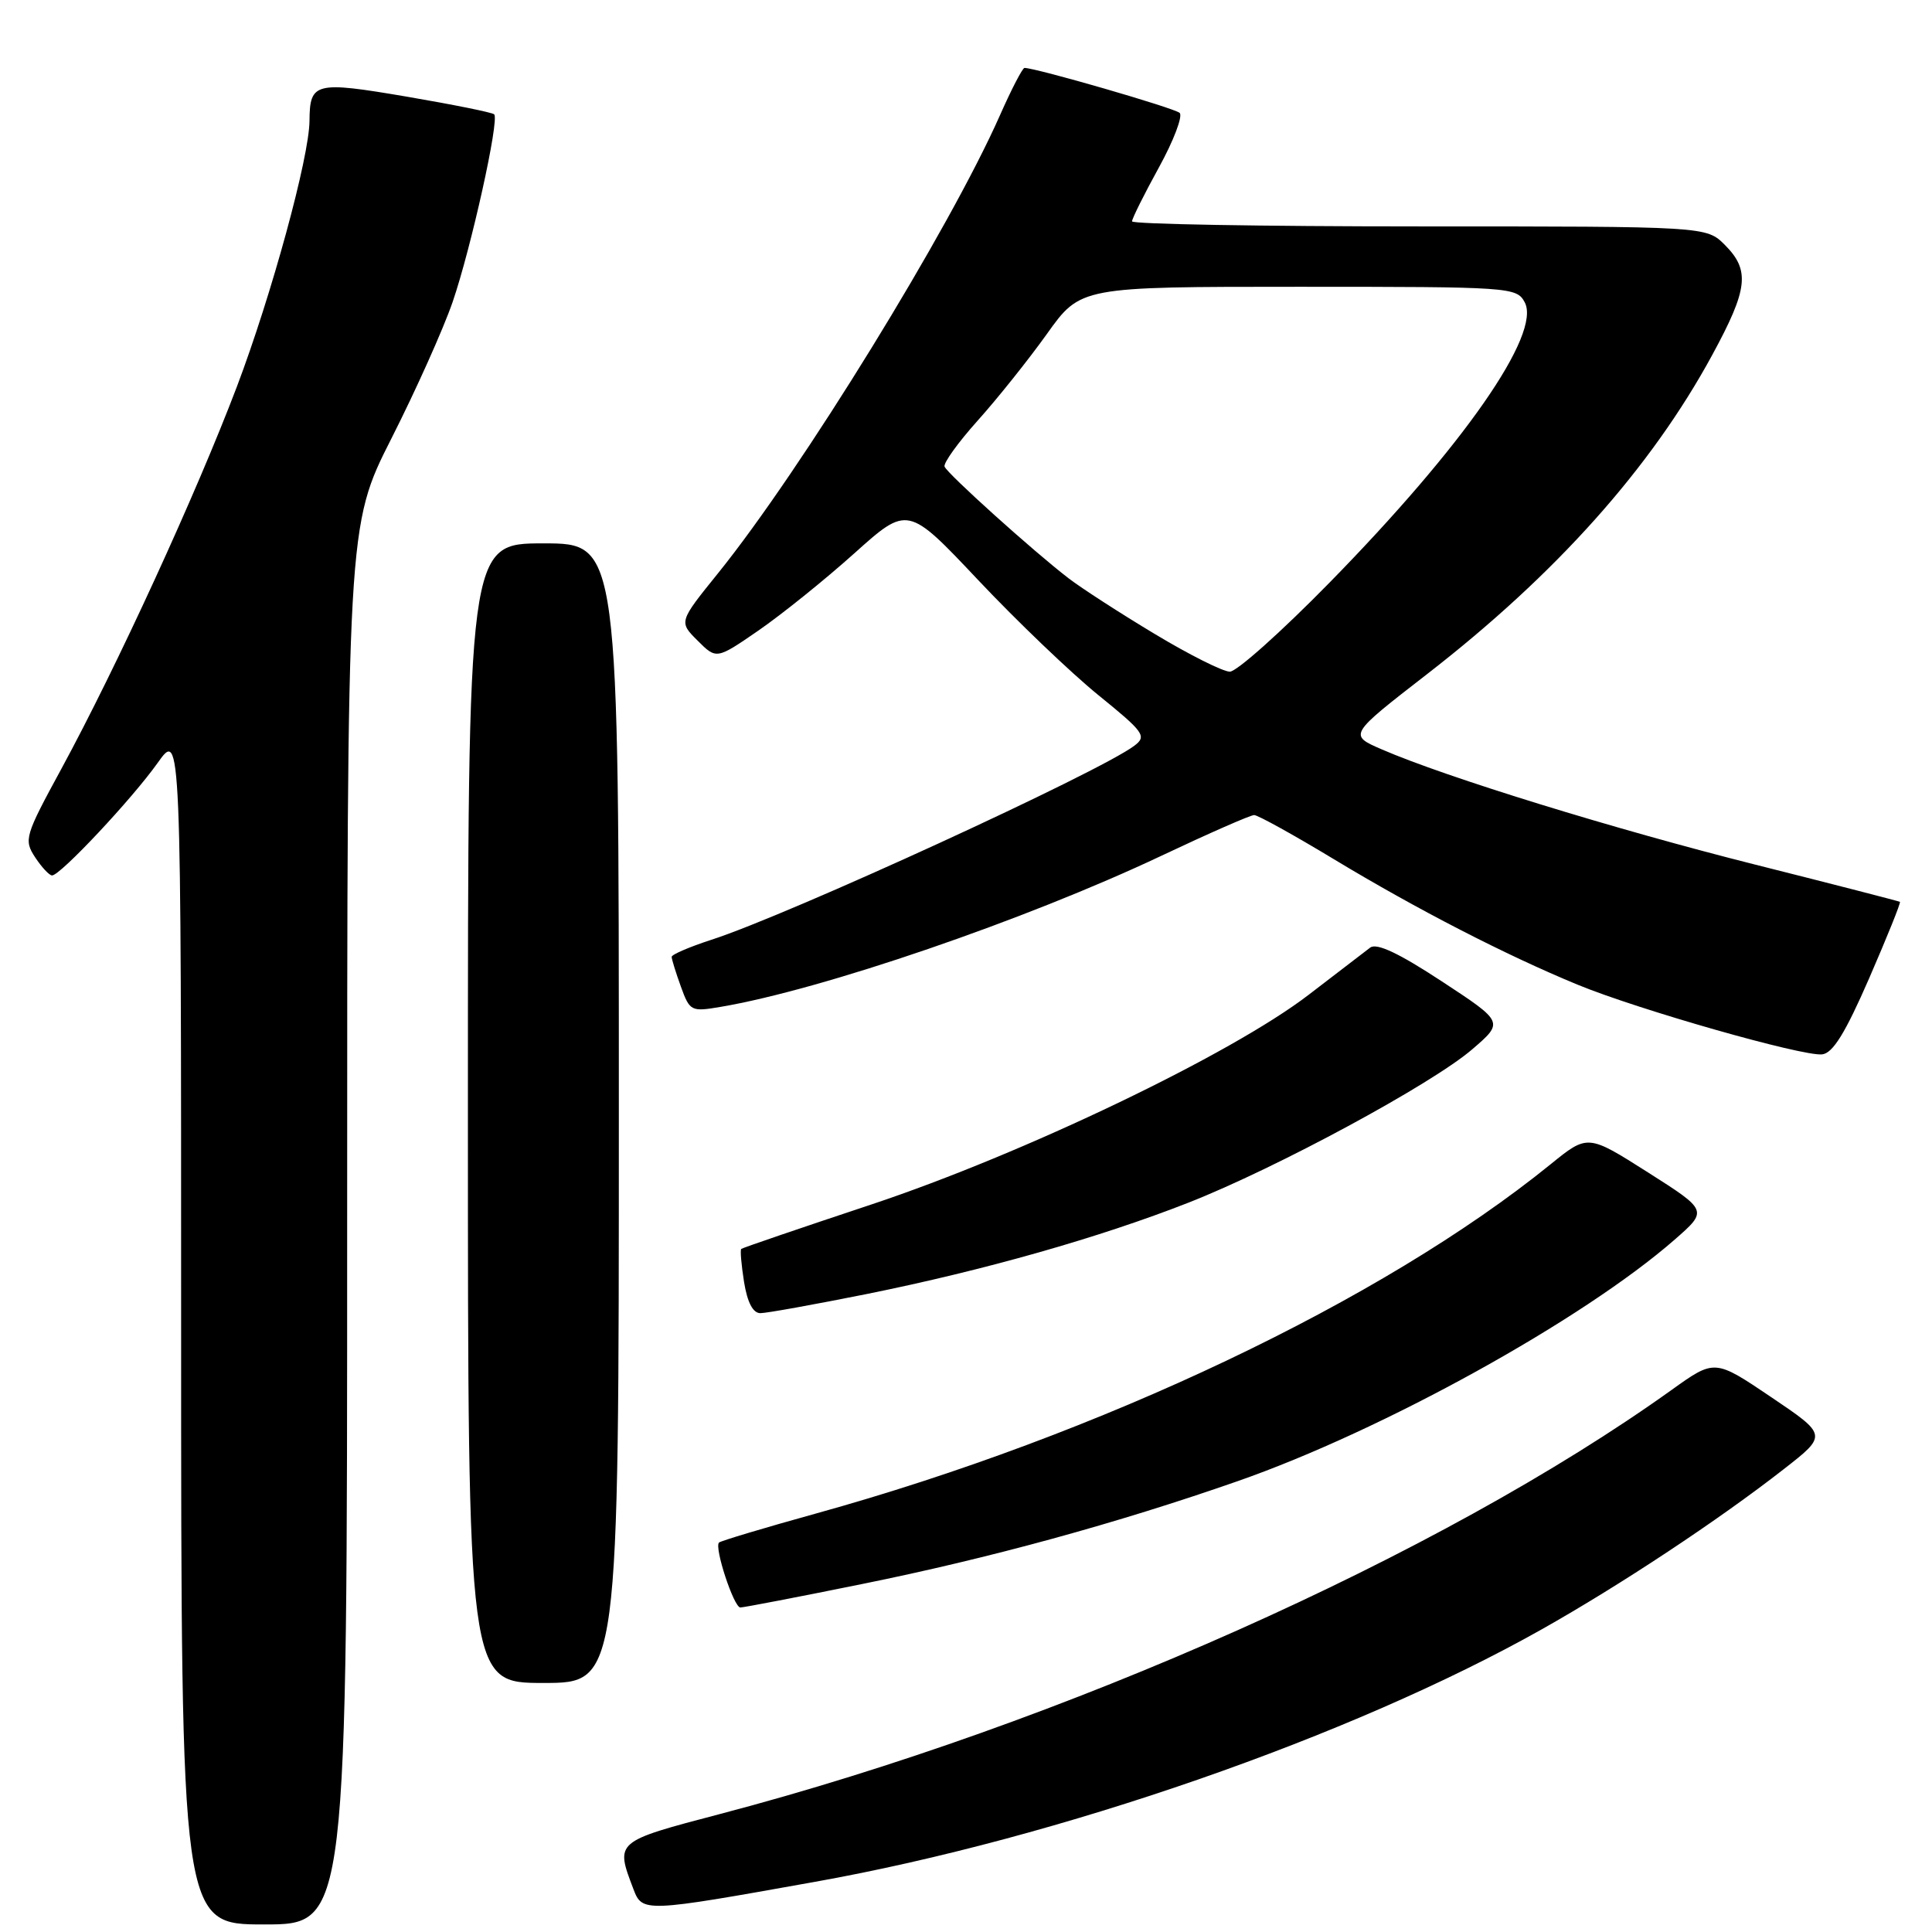 <?xml version="1.0" encoding="UTF-8" standalone="no"?>
<!DOCTYPE svg PUBLIC "-//W3C//DTD SVG 1.1//EN" "http://www.w3.org/Graphics/SVG/1.1/DTD/svg11.dtd" >
<svg xmlns="http://www.w3.org/2000/svg" xmlns:xlink="http://www.w3.org/1999/xlink" version="1.1" viewBox="0 0 256 256">
 <g >
 <path fill="currentColor"
d=" M 46.00 162.34 C 46.00 69.69 46.00 69.69 51.87 58.09 C 55.10 51.72 58.75 43.58 59.98 40.00 C 62.42 32.89 66.20 15.86 65.48 15.15 C 65.24 14.90 60.00 13.85 53.86 12.80 C 41.74 10.74 41.05 10.91 41.01 16.00 C 40.98 20.83 35.99 39.08 31.39 51.23 C 26.00 65.43 15.46 88.38 8.15 101.84 C 3.29 110.77 3.14 111.28 4.65 113.59 C 5.52 114.91 6.53 116.00 6.90 116.00 C 7.99 116.00 17.51 105.85 20.88 101.10 C 24.00 96.70 24.00 96.70 24.00 175.85 C 24.00 255.00 24.00 255.00 35.00 255.00 C 46.00 255.00 46.00 255.00 46.00 162.34 Z  M 108.00 249.35 C 140.27 243.58 179.11 230.08 204.30 215.89 C 214.70 210.03 227.70 201.43 236.32 194.70 C 242.15 190.16 242.15 190.16 234.68 185.12 C 227.21 180.08 227.21 180.08 221.50 184.17 C 190.89 206.09 140.71 228.46 95.50 240.34 C 81.44 244.04 81.52 243.97 83.93 250.31 C 85.11 253.42 85.33 253.41 108.00 249.35 Z  M 82.00 147.50 C 82.00 72.00 82.00 72.00 72.00 72.00 C 62.00 72.00 62.00 72.00 62.00 147.50 C 62.00 223.00 62.00 223.00 72.00 223.00 C 82.00 223.00 82.00 223.00 82.00 147.50 Z  M 114.19 209.90 C 131.10 206.48 148.00 201.85 164.00 196.26 C 183.22 189.55 209.75 174.88 221.91 164.25 C 226.31 160.40 226.31 160.40 218.35 155.34 C 210.38 150.28 210.38 150.28 205.44 154.29 C 183.16 172.35 145.78 190.11 108.08 200.56 C 101.26 202.45 95.49 204.18 95.27 204.40 C 94.62 205.05 97.24 213.00 98.10 213.00 C 98.53 213.00 105.78 211.61 114.19 209.90 Z  M 114.87 171.46 C 130.46 168.31 145.67 163.99 157.50 159.35 C 169.13 154.78 189.73 143.65 195.09 139.03 C 199.27 135.43 199.27 135.43 191.04 130.03 C 185.36 126.30 182.43 124.92 181.56 125.56 C 180.88 126.08 177.21 128.89 173.41 131.81 C 163.17 139.68 135.64 152.88 115.46 159.60 C 106.13 162.70 98.37 165.35 98.22 165.49 C 98.06 165.62 98.23 167.59 98.59 169.87 C 99.03 172.58 99.77 174.00 100.75 174.00 C 101.58 174.00 107.93 172.85 114.87 171.46 Z  M 247.69 129.59 C 250.06 124.13 251.89 119.60 251.75 119.50 C 251.61 119.41 243.01 117.19 232.63 114.58 C 213.95 109.88 191.61 102.99 183.10 99.30 C 178.69 97.39 178.69 97.39 189.10 89.32 C 206.19 76.07 218.76 62.00 226.90 47.00 C 231.63 38.29 231.91 35.82 228.55 32.45 C 226.09 30.00 226.09 30.00 188.05 30.00 C 167.12 30.00 150.00 29.70 150.00 29.33 C 150.00 28.97 151.60 25.75 153.56 22.19 C 155.52 18.63 156.75 15.38 156.31 14.96 C 155.64 14.32 137.26 9.00 135.75 9.00 C 135.49 9.00 134.03 11.81 132.51 15.25 C 125.83 30.36 106.19 62.26 95.15 75.95 C 89.94 82.40 89.94 82.40 92.44 84.89 C 94.93 87.38 94.93 87.38 100.51 83.54 C 103.58 81.42 109.29 76.83 113.19 73.33 C 120.28 66.97 120.28 66.97 129.62 76.87 C 134.75 82.31 141.92 89.17 145.53 92.10 C 151.61 97.03 151.98 97.55 150.31 98.81 C 145.64 102.34 104.51 121.22 94.25 124.53 C 91.36 125.47 89.00 126.48 89.00 126.79 C 89.00 127.10 89.55 128.88 90.22 130.73 C 91.40 133.99 91.58 134.08 95.46 133.42 C 108.92 131.15 135.92 121.89 153.90 113.39 C 160.16 110.43 165.69 108.00 166.18 108.00 C 166.67 108.00 171.44 110.64 176.78 113.87 C 187.78 120.51 199.56 126.57 209.05 130.48 C 217.11 133.80 238.84 139.99 241.44 139.71 C 242.86 139.56 244.51 136.89 247.69 129.59 Z  M 153.02 84.01 C 148.45 81.27 143.32 77.95 141.61 76.64 C 136.94 73.06 125.55 62.80 125.16 61.83 C 124.98 61.37 126.95 58.63 129.54 55.74 C 132.13 52.86 136.26 47.69 138.72 44.25 C 143.18 38.00 143.18 38.00 172.05 38.00 C 200.16 38.00 200.96 38.05 202.03 40.05 C 204.27 44.24 193.93 59.08 176.12 77.25 C 169.79 83.71 163.87 89.00 162.96 89.00 C 162.06 89.00 157.58 86.76 153.02 84.01 Z "/>
</g>
</svg>